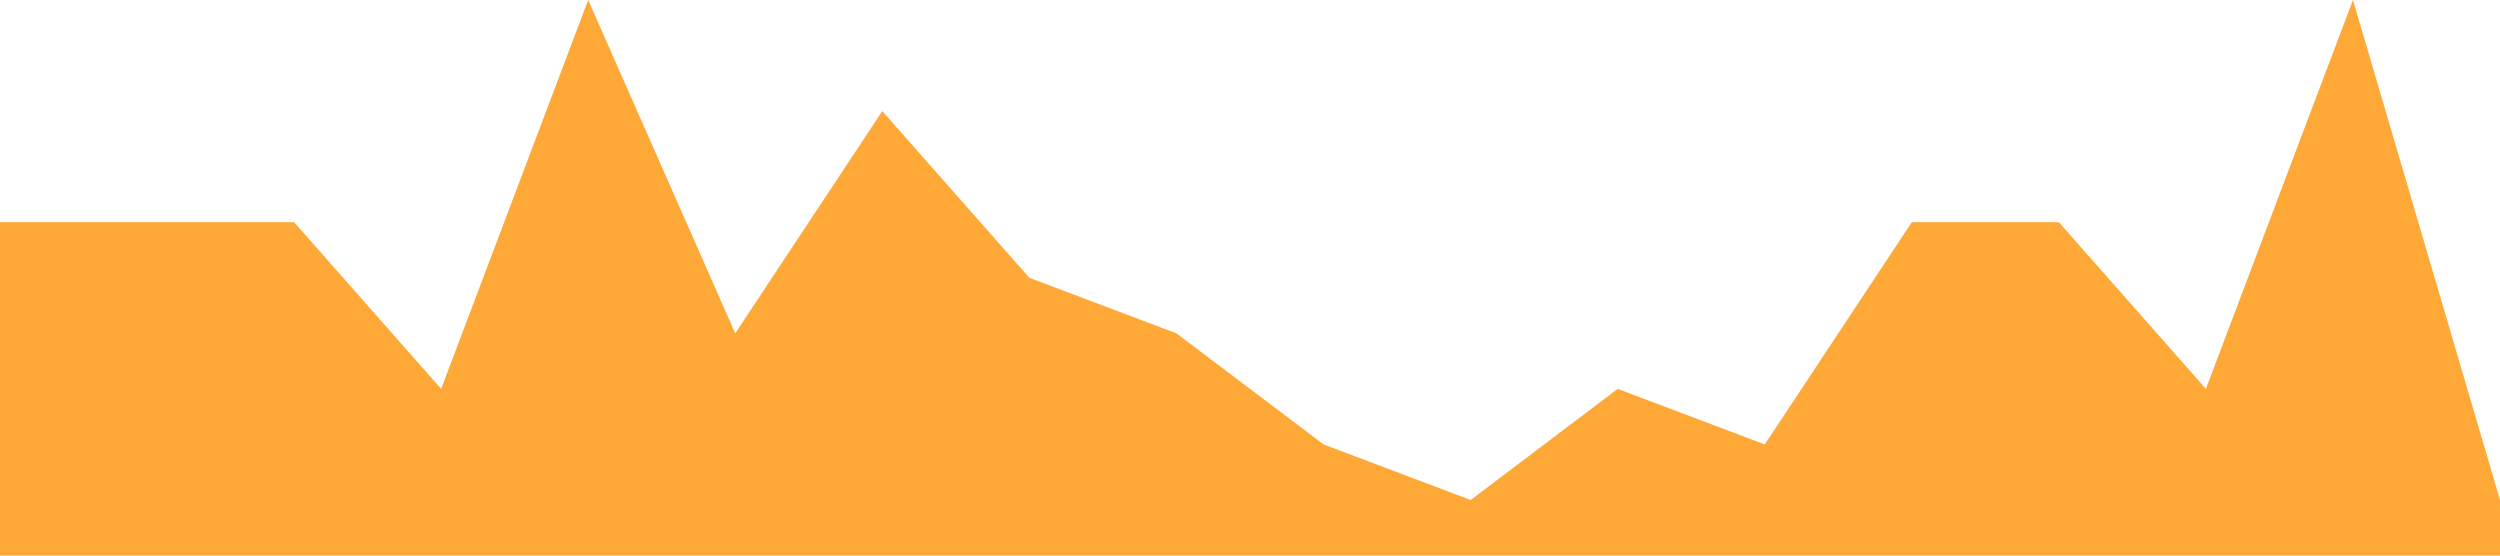 <svg xmlns="http://www.w3.org/2000/svg" viewBox="0 0 1440 320"><path fill="#FEA837" fill-opacity="1" d="M0,128L84.7,128L169.4,128L254.1,224L338.8,0L423.5,192L508.2,64L592.9,160L677.6,192L762.4,256L847.1,288L931.8,224L1016.5,256L1101.2,128L1185.9,128L1270.6,224L1355.3,0L1440,288L1440,320L1355.3,320L1270.6,320L1185.9,320L1101.2,320L1016.5,320L931.8,320L847.1,320L762.4,320L677.6,320L592.9,320L508.2,320L423.5,320L338.8,320L254.1,320L169.4,320L84.7,320L0,320Z"></path></svg>
